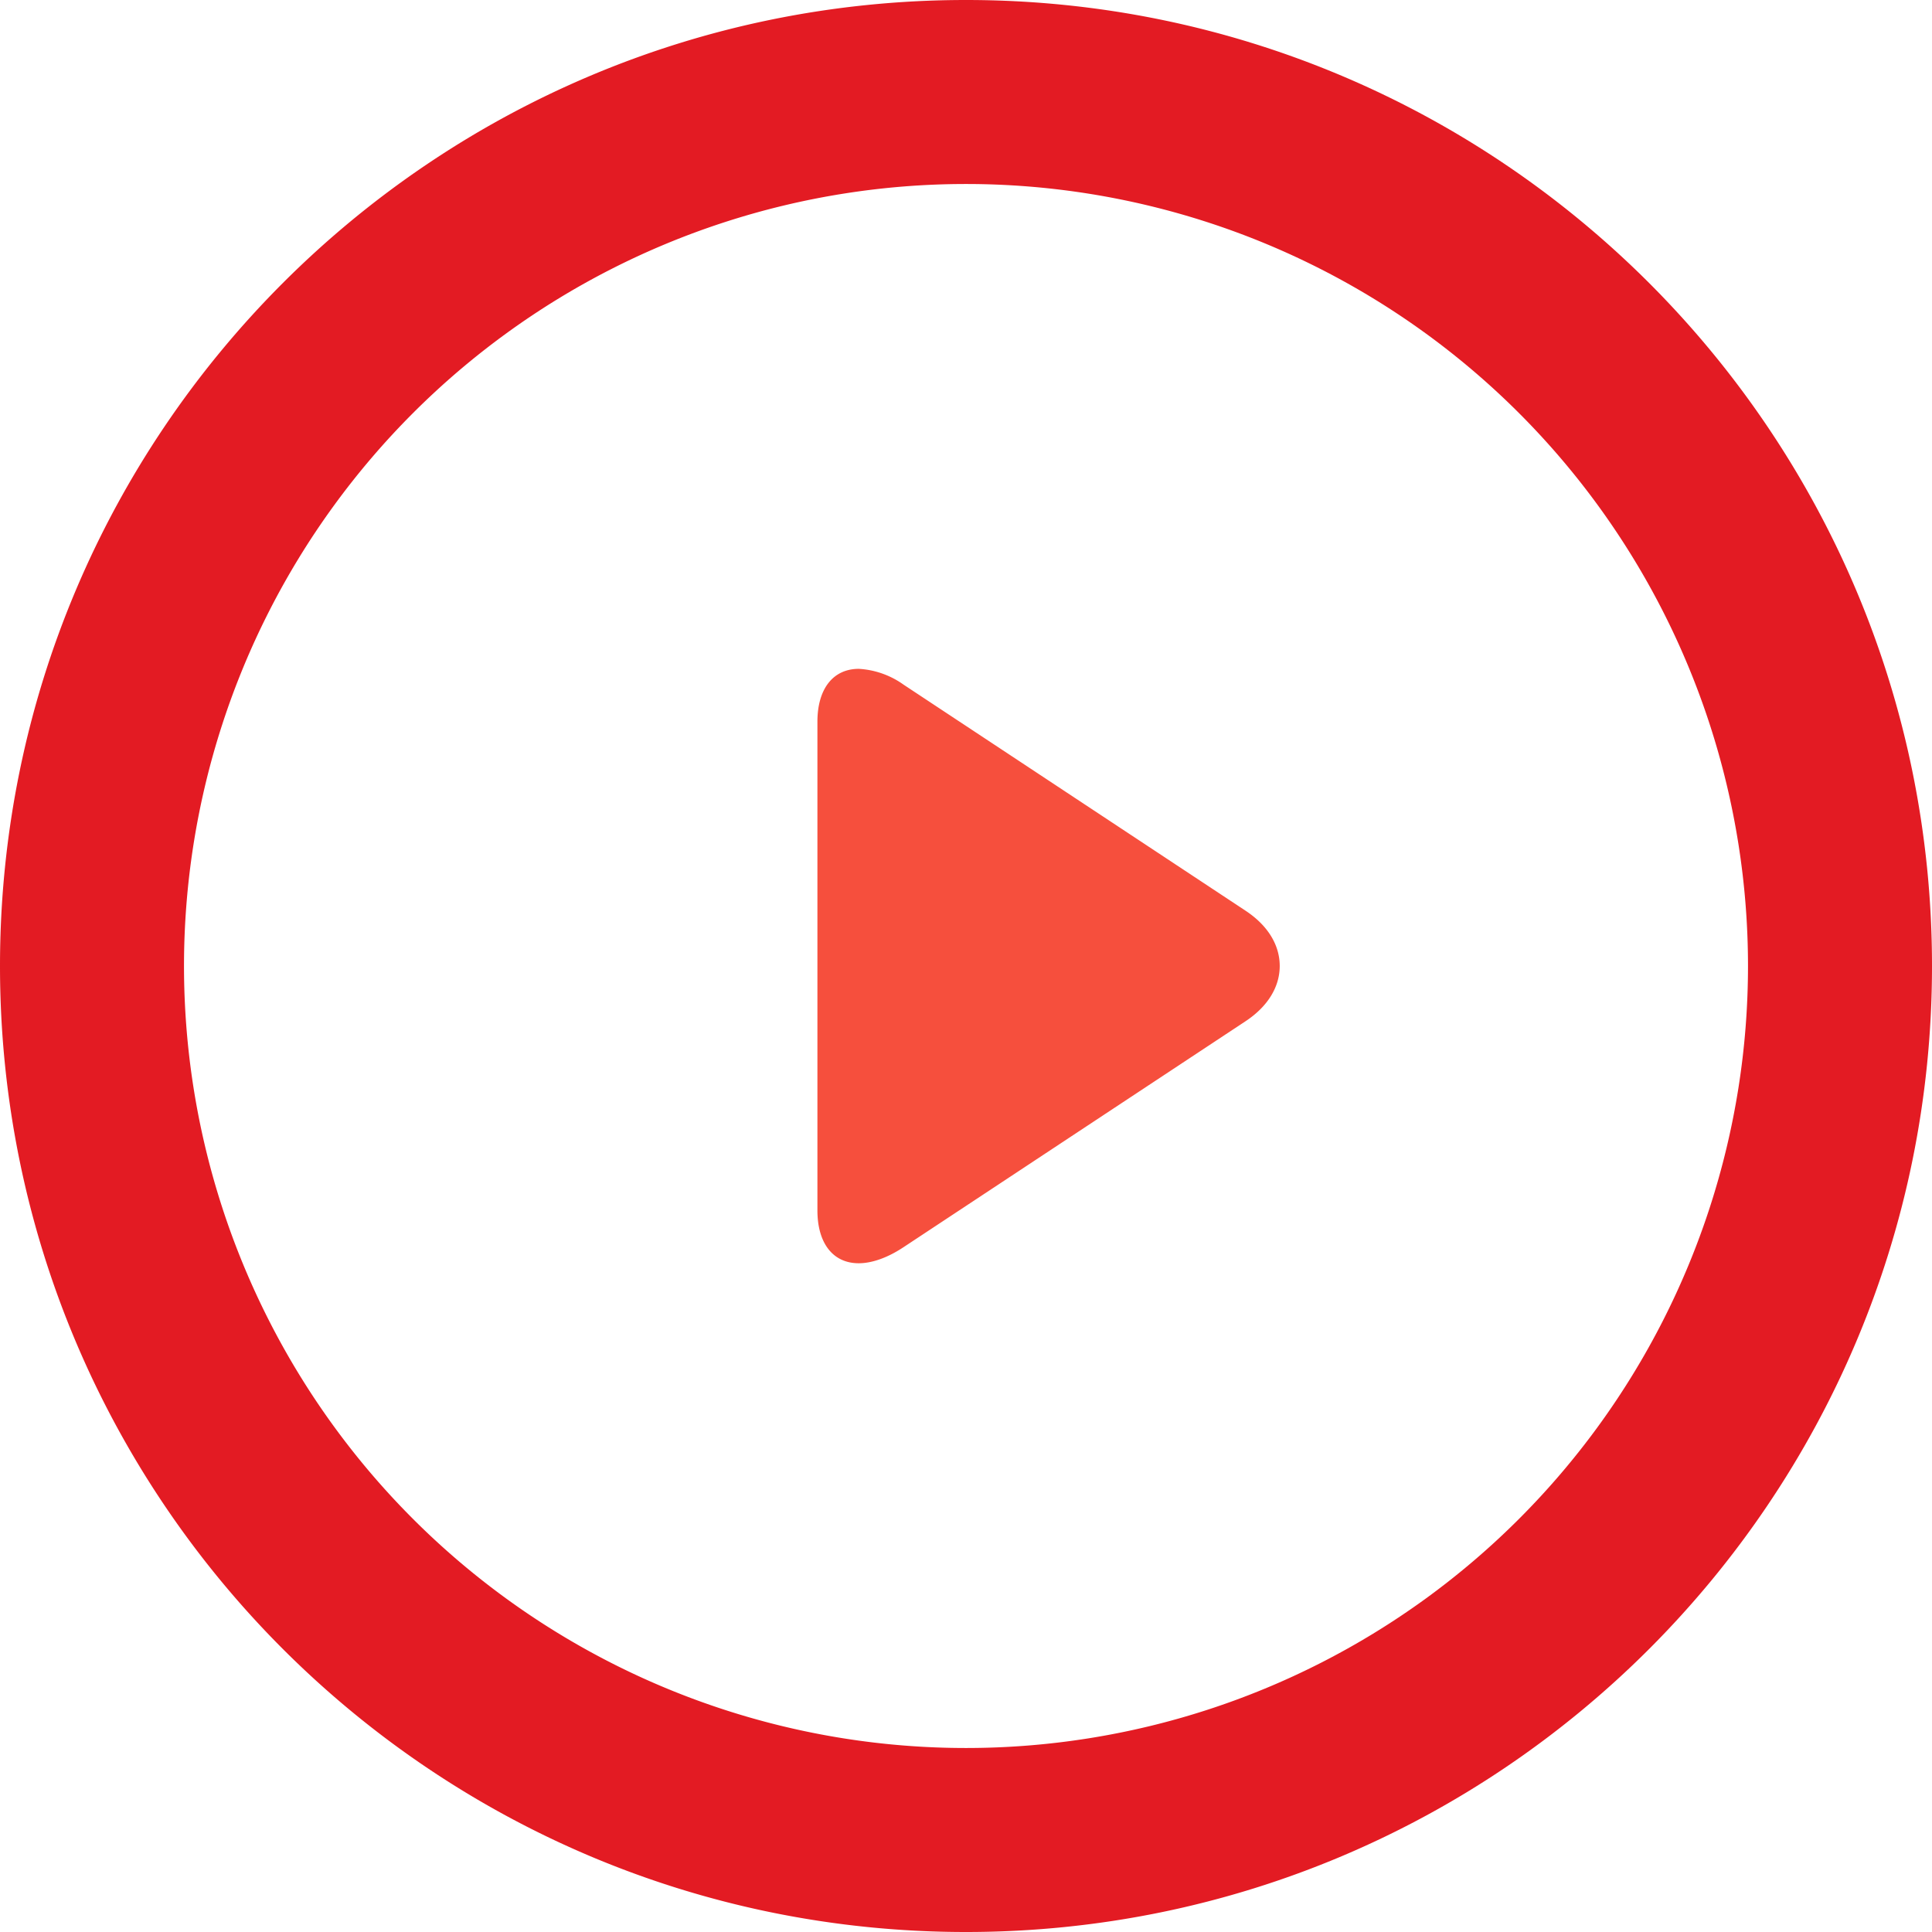 <svg width="21" height="21" fill="none" xmlns="http://www.w3.org/2000/svg"><path fill-rule="evenodd" clip-rule="evenodd" d="M10.5 19a8.5 8.5 0 100-17 8.5 8.5 0 000 17zm0 2C16.299 21 21 16.299 21 10.5S16.299 0 10.5 0 0 4.701 0 10.5 4.701 21 10.5 21z" fill="#E31B23"/><path d="M13.54 9.9L9.823 7.443a.928.928 0 00-.488-.173c-.278 0-.45.215-.45.575v5.311c0 .36.171.575.449.575.144 0 .314-.06.486-.174l3.719-2.457c.239-.158.371-.371.371-.6 0-.229-.13-.441-.37-.6z" fill="#F64F3D"/></svg>